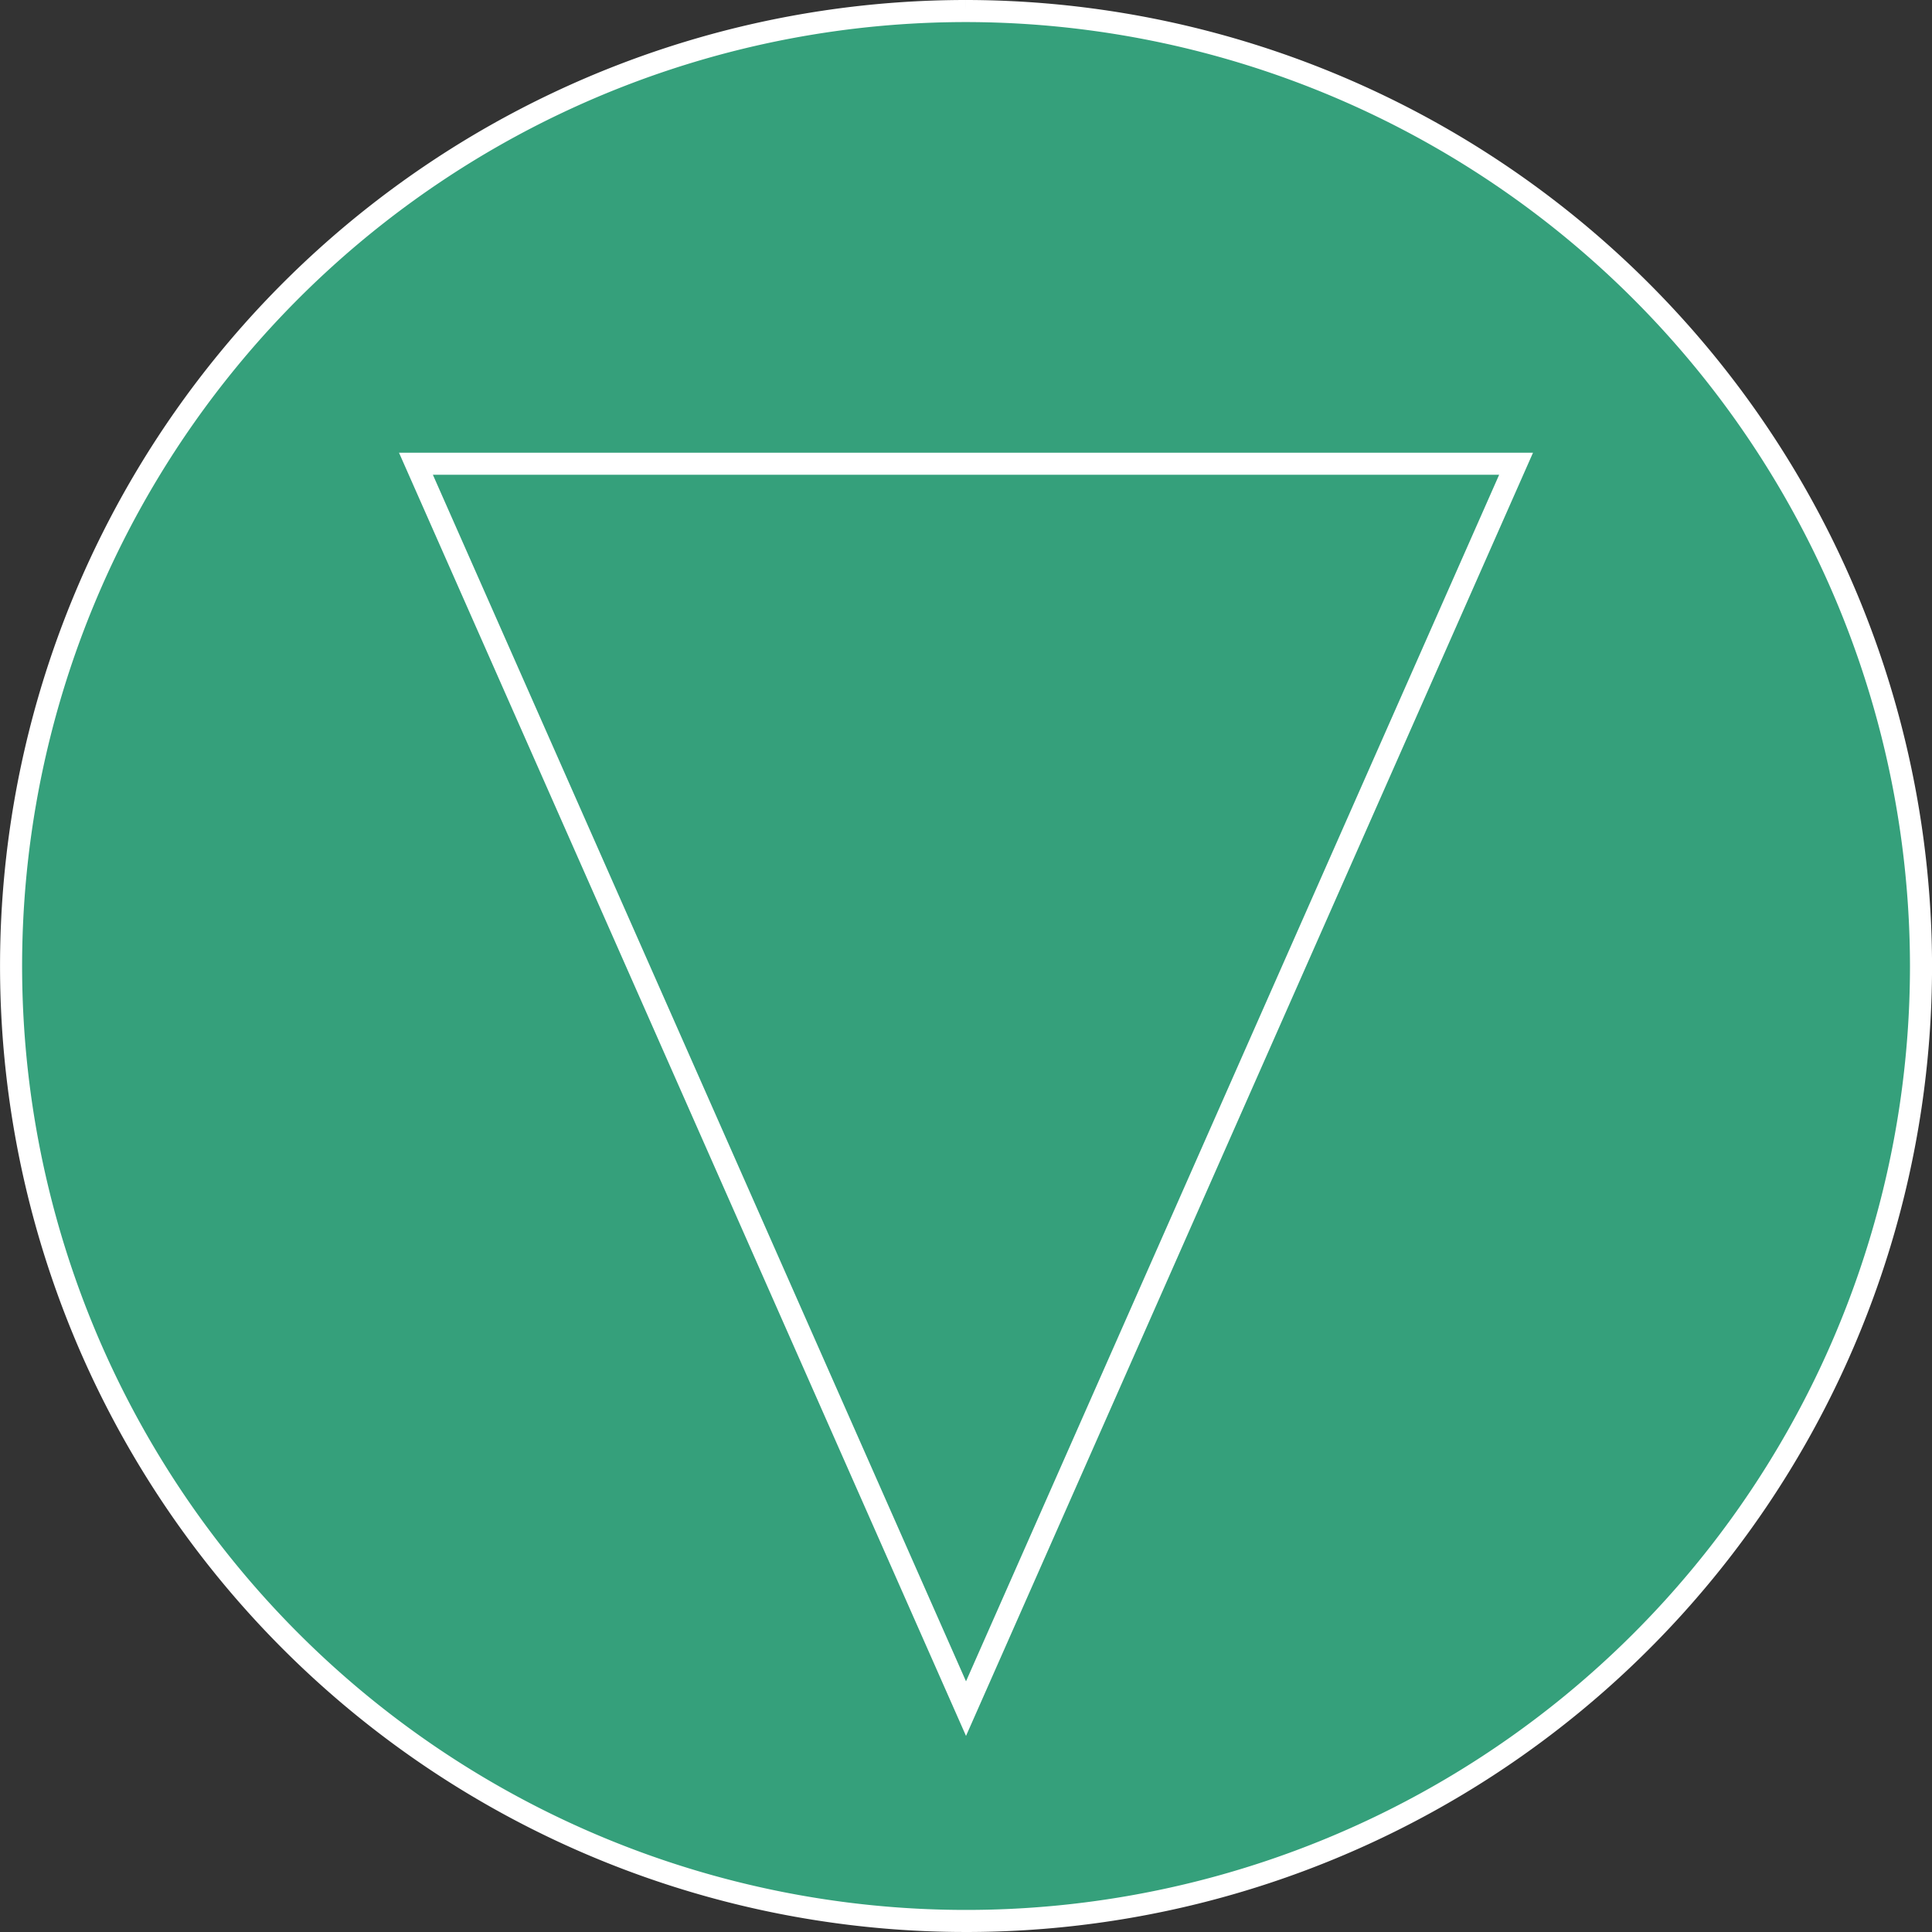 <svg xmlns="http://www.w3.org/2000/svg" width="175.096" height="175.095" viewBox="0 0 175.096 175.095">
  <rect x="0" y="0" width="175.096" height="175.095" fill="#333333" stroke="none"/>
  <g id="chakra6" transform="translate(1 1)">
    <path id="bg" d="M86.547,0A86.548,86.548,0,1,0,173.1,86.548,86.646,86.646,0,0,0,86.547,0" transform="translate(0 0)" fill="#35a07b" stroke="#fff" stroke-width="2"/>
    <g id="Groupe_2709" data-name="Groupe 2709" transform="translate(35.161 40.028)">
      <g id="Polygone_1" data-name="Polygone 1" transform="translate(102.776 116.298) rotate(180)" fill="none">
        <path d="M51.388,0l51.388,116.3H0Z" stroke="none"/>
        <path d="M 51.388 4.948 L 3.07 114.299 L 99.705 114.299 L 51.388 4.948 M 51.388 0 L 102.776 116.299 L -7.62939453125e-06 116.299 L 51.388 0 Z" stroke="none" fill="#fff"/>
      </g>
    </g>
  </g>
</svg>
